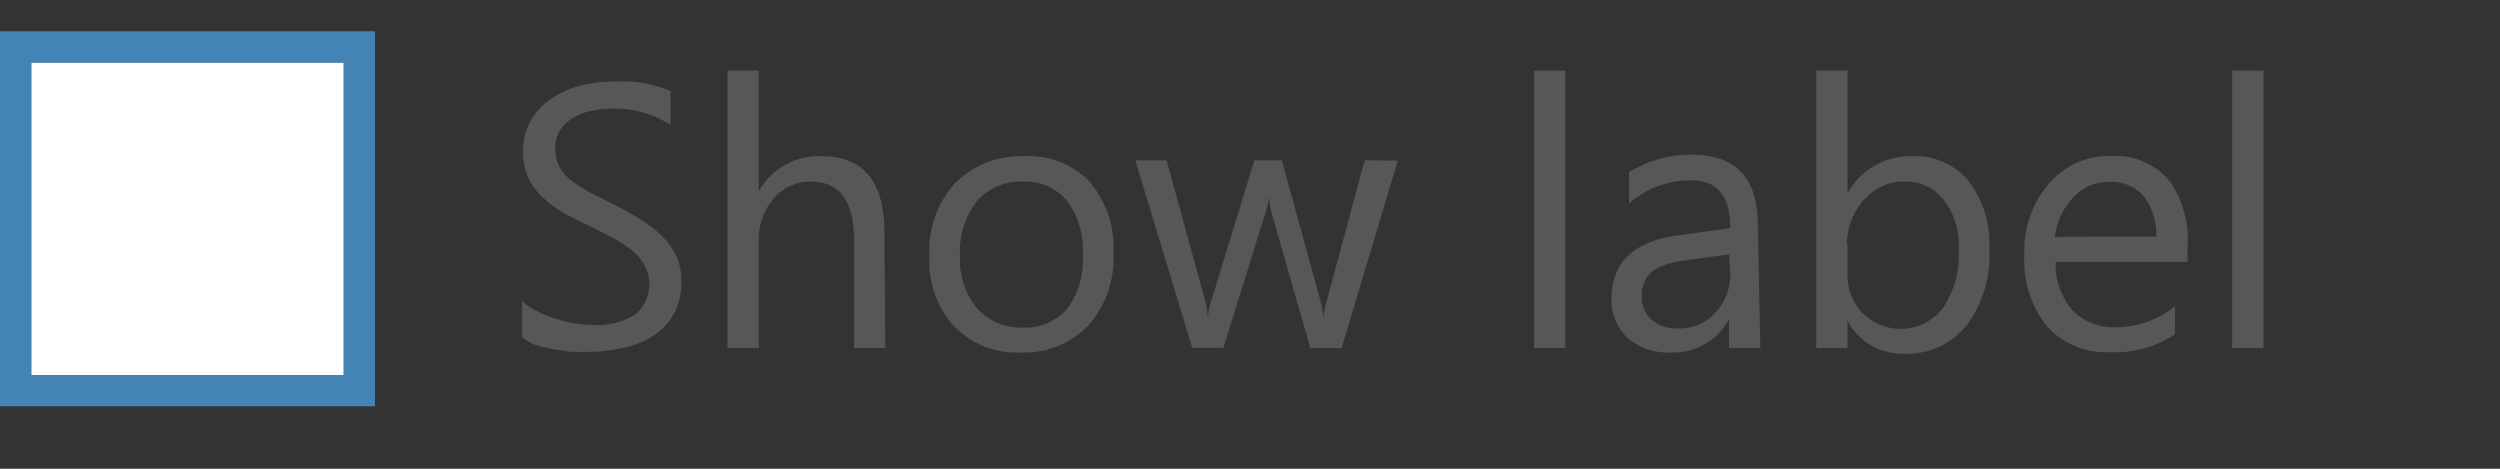<svg id="Layer_1" data-name="Layer 1" xmlns="http://www.w3.org/2000/svg" width="80" height="15" viewBox="0 0 80 15"><rect x="0" y="0" width="80" height="15" fill="#333333" stroke="none"/><title>checkboxes-hover-normal</title><path d="M16.71,10.8V9.64a2.25,2.25,0,0,0,.48.32,3.87,3.87,0,0,0,.59.24,4.66,4.66,0,0,0,.62.15,3.45,3.45,0,0,0,.57.05,2.25,2.25,0,0,0,1.36-.34,1.26,1.26,0,0,0,.3-1.56A1.68,1.68,0,0,0,20.21,8a4.1,4.1,0,0,0-.62-.4l-.78-.4Q18.37,7,18,6.79a3.55,3.55,0,0,1-.66-.5,2.1,2.1,0,0,1-.44-.62,1.93,1.93,0,0,1-.16-.82,1.92,1.92,0,0,1,.25-1,2.16,2.16,0,0,1,.66-.7,3,3,0,0,1,.93-.41,4.28,4.28,0,0,1,1.07-.13,4.1,4.1,0,0,1,1.81.3V4a3.28,3.28,0,0,0-1.91-.52,3.14,3.14,0,0,0-.64.07,1.82,1.82,0,0,0-.57.22,1.27,1.27,0,0,0-.41.39,1,1,0,0,0-.16.59,1.21,1.21,0,0,0,.12.56,1.36,1.36,0,0,0,.35.43,3.53,3.53,0,0,0,.57.38l.78.4q.45.22.86.47a3.91,3.91,0,0,1,.71.54,2.42,2.42,0,0,1,.48.66A1.86,1.86,0,0,1,21.8,9a2.11,2.11,0,0,1-.24,1.05,2,2,0,0,1-.66.7,2.87,2.87,0,0,1-1,.39,5.21,5.21,0,0,1-1.14.12l-.49,0-.6-.09a4.88,4.88,0,0,1-.58-.15A1.8,1.8,0,0,1,16.71,10.8Z" fill="#575757"/><path d="M28.33,11.14h-1V7.68q0-1.87-1.39-1.87a1.52,1.52,0,0,0-1.18.54,2,2,0,0,0-.48,1.39v3.4h-1V2.26h1V6.13h0A2.18,2.18,0,0,1,26.3,5q2,0,2,2.44Z" fill="#575757"/><path d="M32.65,11.28a2.78,2.78,0,0,1-2.12-.84,3.11,3.11,0,0,1-.79-2.23,3.24,3.24,0,0,1,.83-2.36A3,3,0,0,1,32.79,5a2.69,2.69,0,0,1,2.09.83,3.28,3.28,0,0,1,.75,2.29,3.22,3.22,0,0,1-.81,2.3A2.84,2.84,0,0,1,32.65,11.28Zm.07-5.47a1.83,1.83,0,0,0-1.46.63,2.59,2.59,0,0,0-.54,1.74,2.45,2.45,0,0,0,.54,1.68,1.85,1.85,0,0,0,1.46.62,1.76,1.76,0,0,0,1.43-.6,2.62,2.62,0,0,0,.5-1.72,2.66,2.66,0,0,0-.5-1.73A1.75,1.75,0,0,0,32.72,5.81Z" fill="#575757"/><path d="M44.73,5.14l-1.8,6h-1L40.7,6.84a2.8,2.8,0,0,1-.09-.56h0a2.63,2.63,0,0,1-.12.54l-1.34,4.31h-1l-1.82-6h1l1.24,4.51a2.72,2.72,0,0,1,.08.54h0a2.52,2.52,0,0,1,.11-.55l1.38-4.5h.88l1.24,4.52a3.23,3.23,0,0,1,.09.54h0a2.49,2.49,0,0,1,.1-.54l1.22-4.52Z" fill="#575757"/><path d="M50.09,11.14h-1V2.26h1Z" fill="#575757"/><path d="M56.33,11.14h-1V10.2h0a2,2,0,0,1-1.85,1.08,2,2,0,0,1-1.4-.47,1.64,1.64,0,0,1-.51-1.26q0-1.68,2-2l1.8-.25q0-1.53-1.24-1.53a3,3,0,0,0-2,.74v-1a3.72,3.72,0,0,1,2-.56q2.12,0,2.12,2.24Zm-1-3-1.45.2a2.35,2.35,0,0,0-1,.33,1,1,0,0,0-.34.84.92.92,0,0,0,.31.72,1.21,1.21,0,0,0,.83.28A1.54,1.54,0,0,0,54.9,10a1.79,1.79,0,0,0,.47-1.27Z" fill="#575757"/><path d="M59.12,10.27h0v.87h-1V2.26h1V6.19h0A2.27,2.27,0,0,1,61.2,5,2.2,2.2,0,0,1,63,5.8,3.33,3.33,0,0,1,63.66,8a3.72,3.72,0,0,1-.73,2.41,2.44,2.44,0,0,1-2,.91A2,2,0,0,1,59.12,10.27Zm0-2.42v.84A1.78,1.78,0,0,0,59.58,10a1.72,1.72,0,0,0,2.6-.15,3.06,3.06,0,0,0,.5-1.86,2.42,2.42,0,0,0-.46-1.57A1.53,1.53,0,0,0,61,5.81a1.7,1.7,0,0,0-1.35.58A2.14,2.14,0,0,0,59.1,7.85Z" fill="#575757"/><path d="M70,8.38H65.78a2.24,2.24,0,0,0,.54,1.55,1.86,1.86,0,0,0,1.42.54A3,3,0,0,0,69.6,9.8v.9a3.48,3.48,0,0,1-2.09.57,2.54,2.54,0,0,1-2-.82,3.35,3.35,0,0,1-.73-2.3,3.28,3.28,0,0,1,.79-2.28,2.55,2.55,0,0,1,2-.88,2.26,2.26,0,0,1,1.82.76A3.18,3.18,0,0,1,70,7.88Zm-1-.81a2,2,0,0,0-.4-1.29,1.37,1.37,0,0,0-1.1-.46,1.55,1.55,0,0,0-1.15.49,2.21,2.21,0,0,0-.59,1.27Z" fill="#575757"/><path d="M72.43,11.14h-1V2.26h1Z" fill="#575757"/><rect x="1" y="2" width="10" height="10" fill="#fff"/><path d="M0,1V13H12V1ZM11,12H1V2H11Z" fill="#4384b7"/></svg>